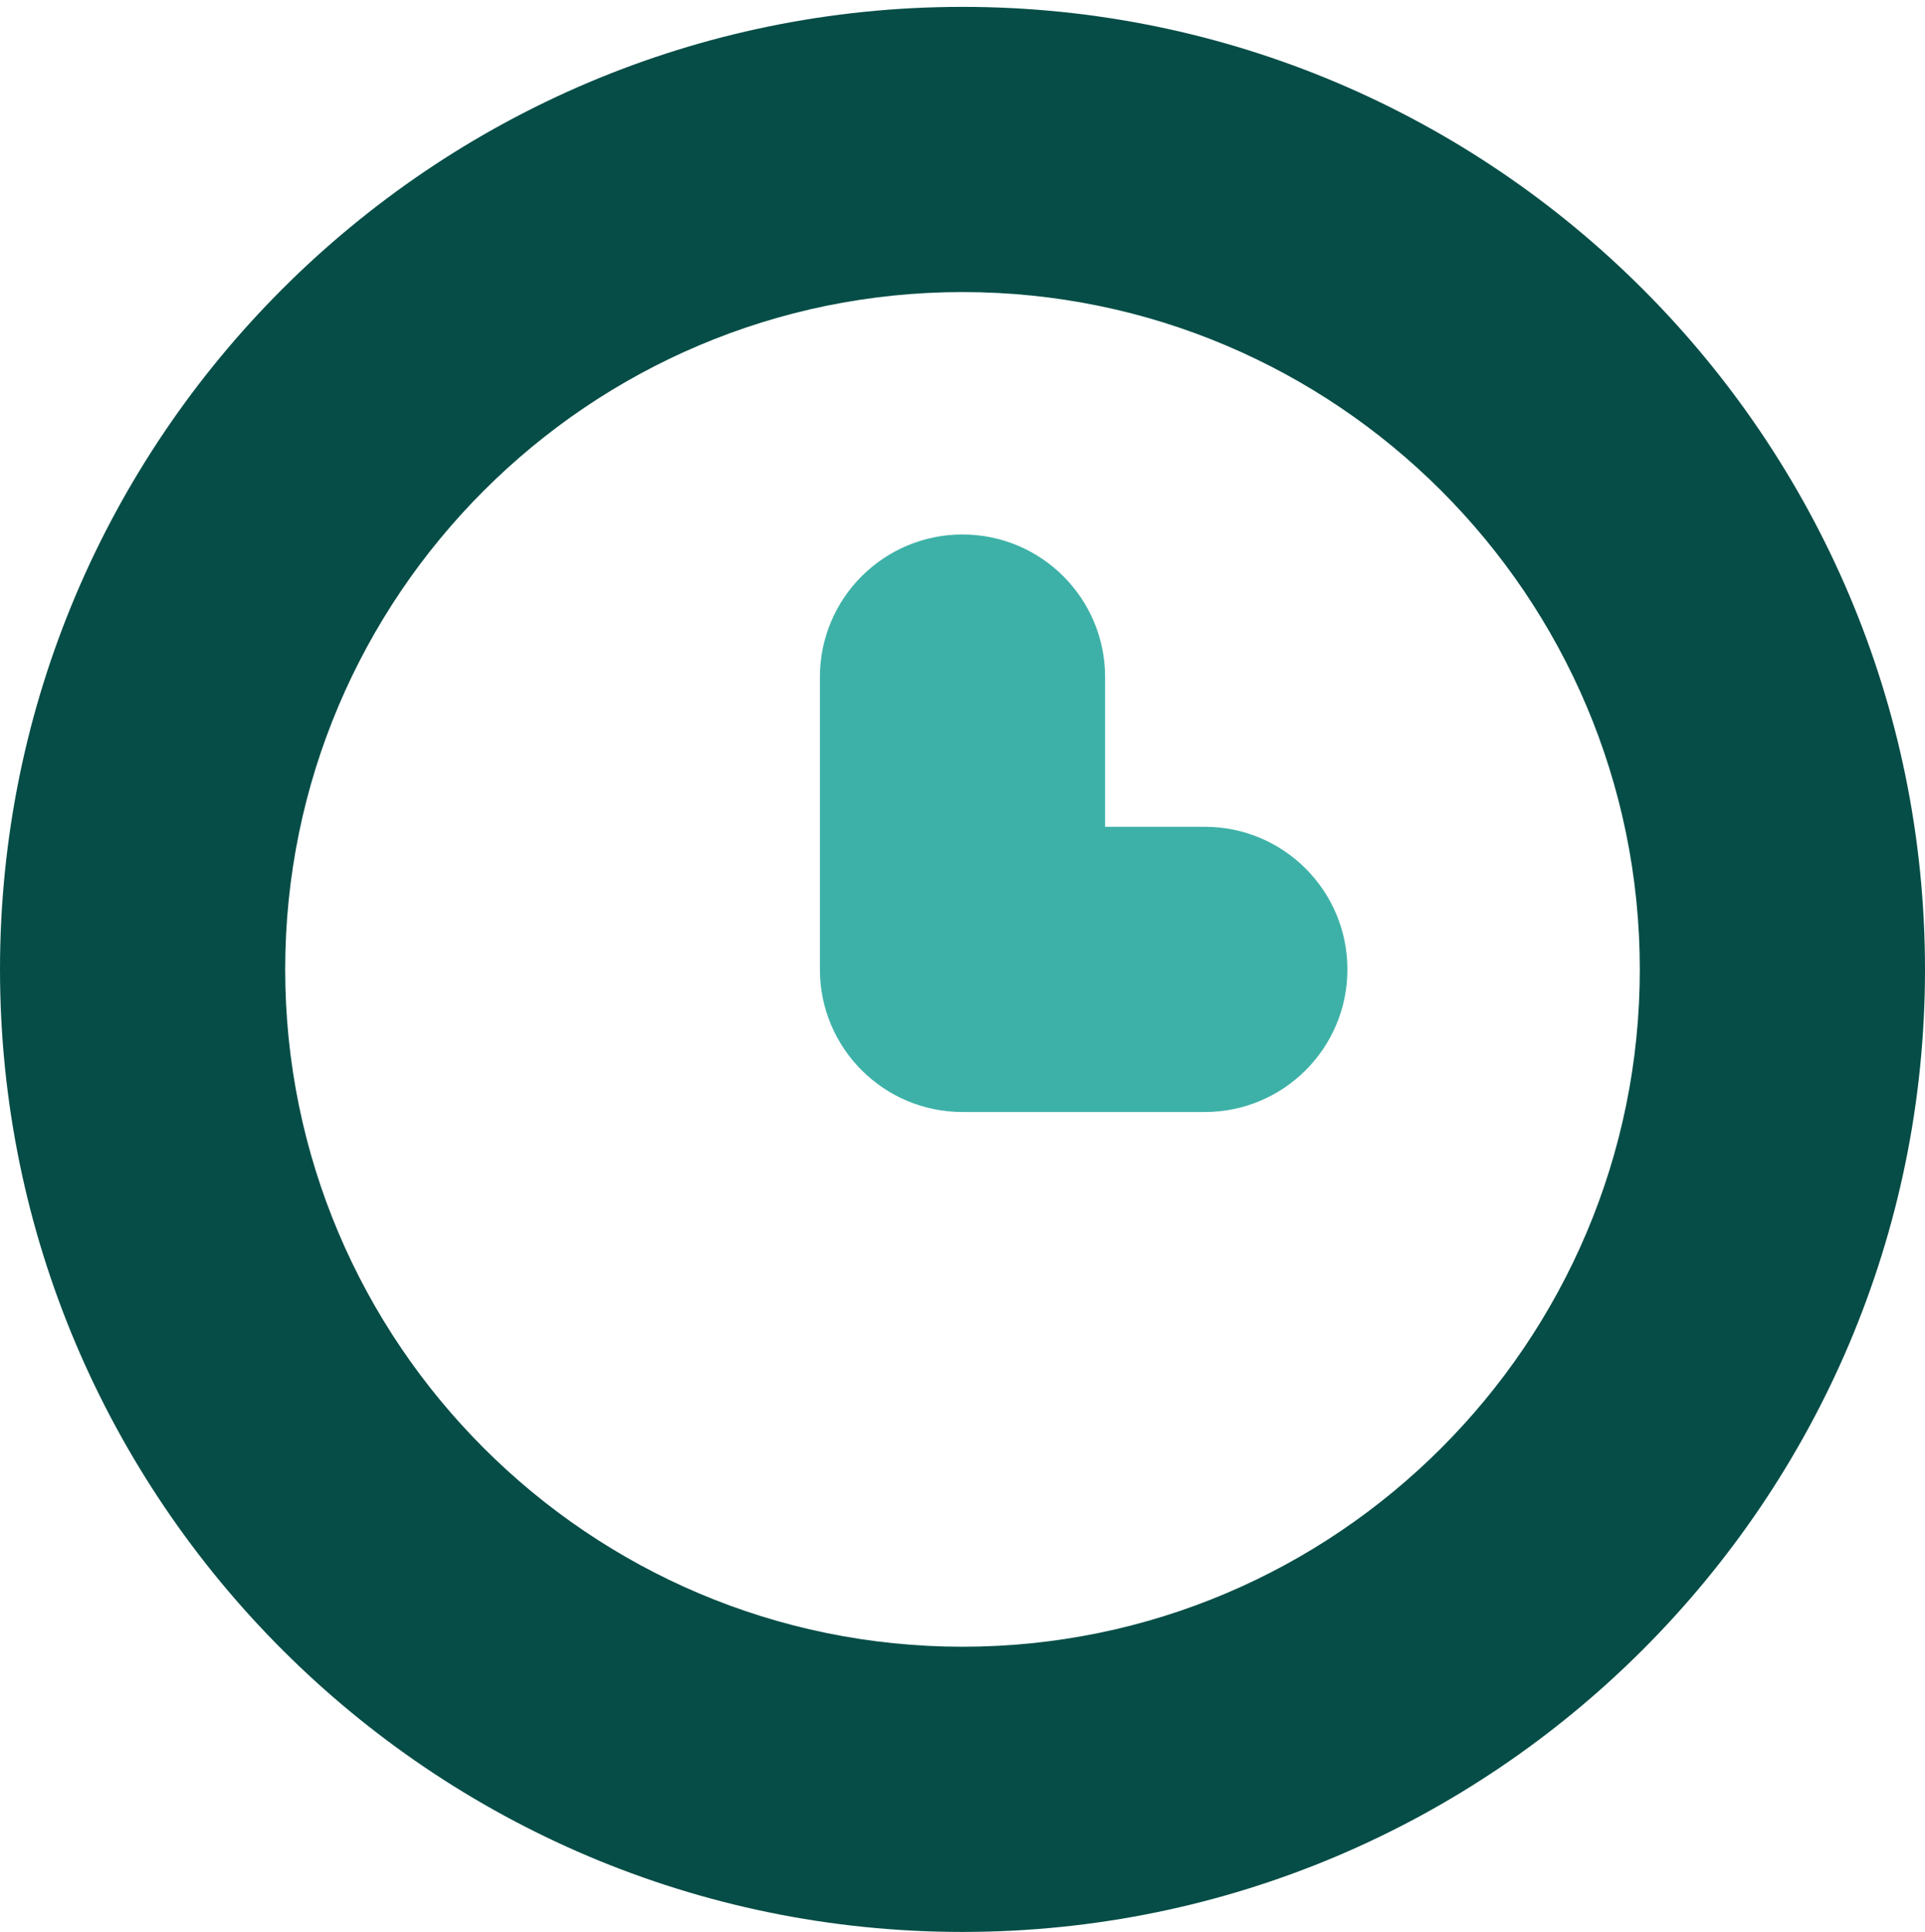 <svg width="270" height="271" viewBox="0 0 270 271" fill="none" xmlns="http://www.w3.org/2000/svg">
<path d="M135 270.963C60.561 270.963 0 210.402 0 135.963C0 61.524 60.561 0.963 135 0.963C209.439 0.963 270 61.524 270 135.963C270 210.402 209.439 270.963 135 270.963ZM135 40.963C82.617 40.963 40 83.58 40 135.963C40 188.346 82.617 230.963 135 230.963C187.383 230.963 230 188.346 230 135.963C230 83.579 187.383 40.963 135 40.963Z" fill="#064D47"/>
<path d="M168.987 155.963H135C123.954 155.963 115 147.009 115 135.963V94.963C115 83.917 123.954 74.963 135 74.963C146.046 74.963 155 83.917 155 94.963V115.963H168.987C180.033 115.963 188.987 124.917 188.987 135.963C188.987 147.009 180.033 155.963 168.987 155.963Z" fill="#3DB1A7"/>
</svg>

